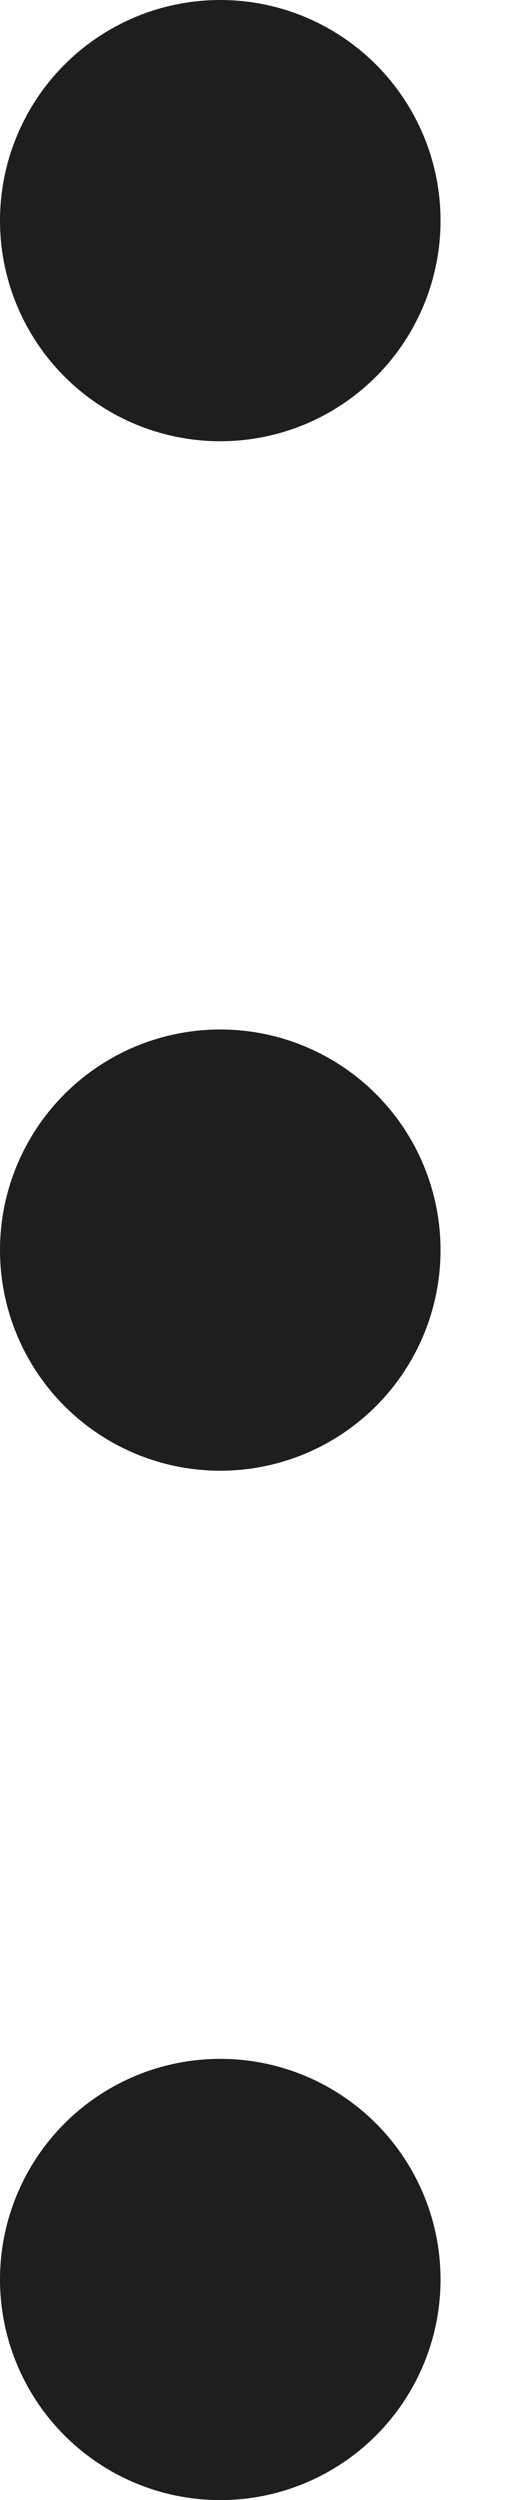 <svg width="5" height="24" viewBox="0 0 5 24" fill="none" xmlns="http://www.w3.org/2000/svg">
<g id="Group 7">
<circle id="Ellipse 3" cx="2.118" cy="2.118" r="2.118" fill="#1e1e1e"/>
<circle id="Ellipse 4" cx="2.118" cy="12.001" r="2.118" fill="#1e1e1e"/>
<circle id="Ellipse 5" cx="2.118" cy="21.883" r="2.118" fill="#1e1e1e"/>
</g>
</svg>
